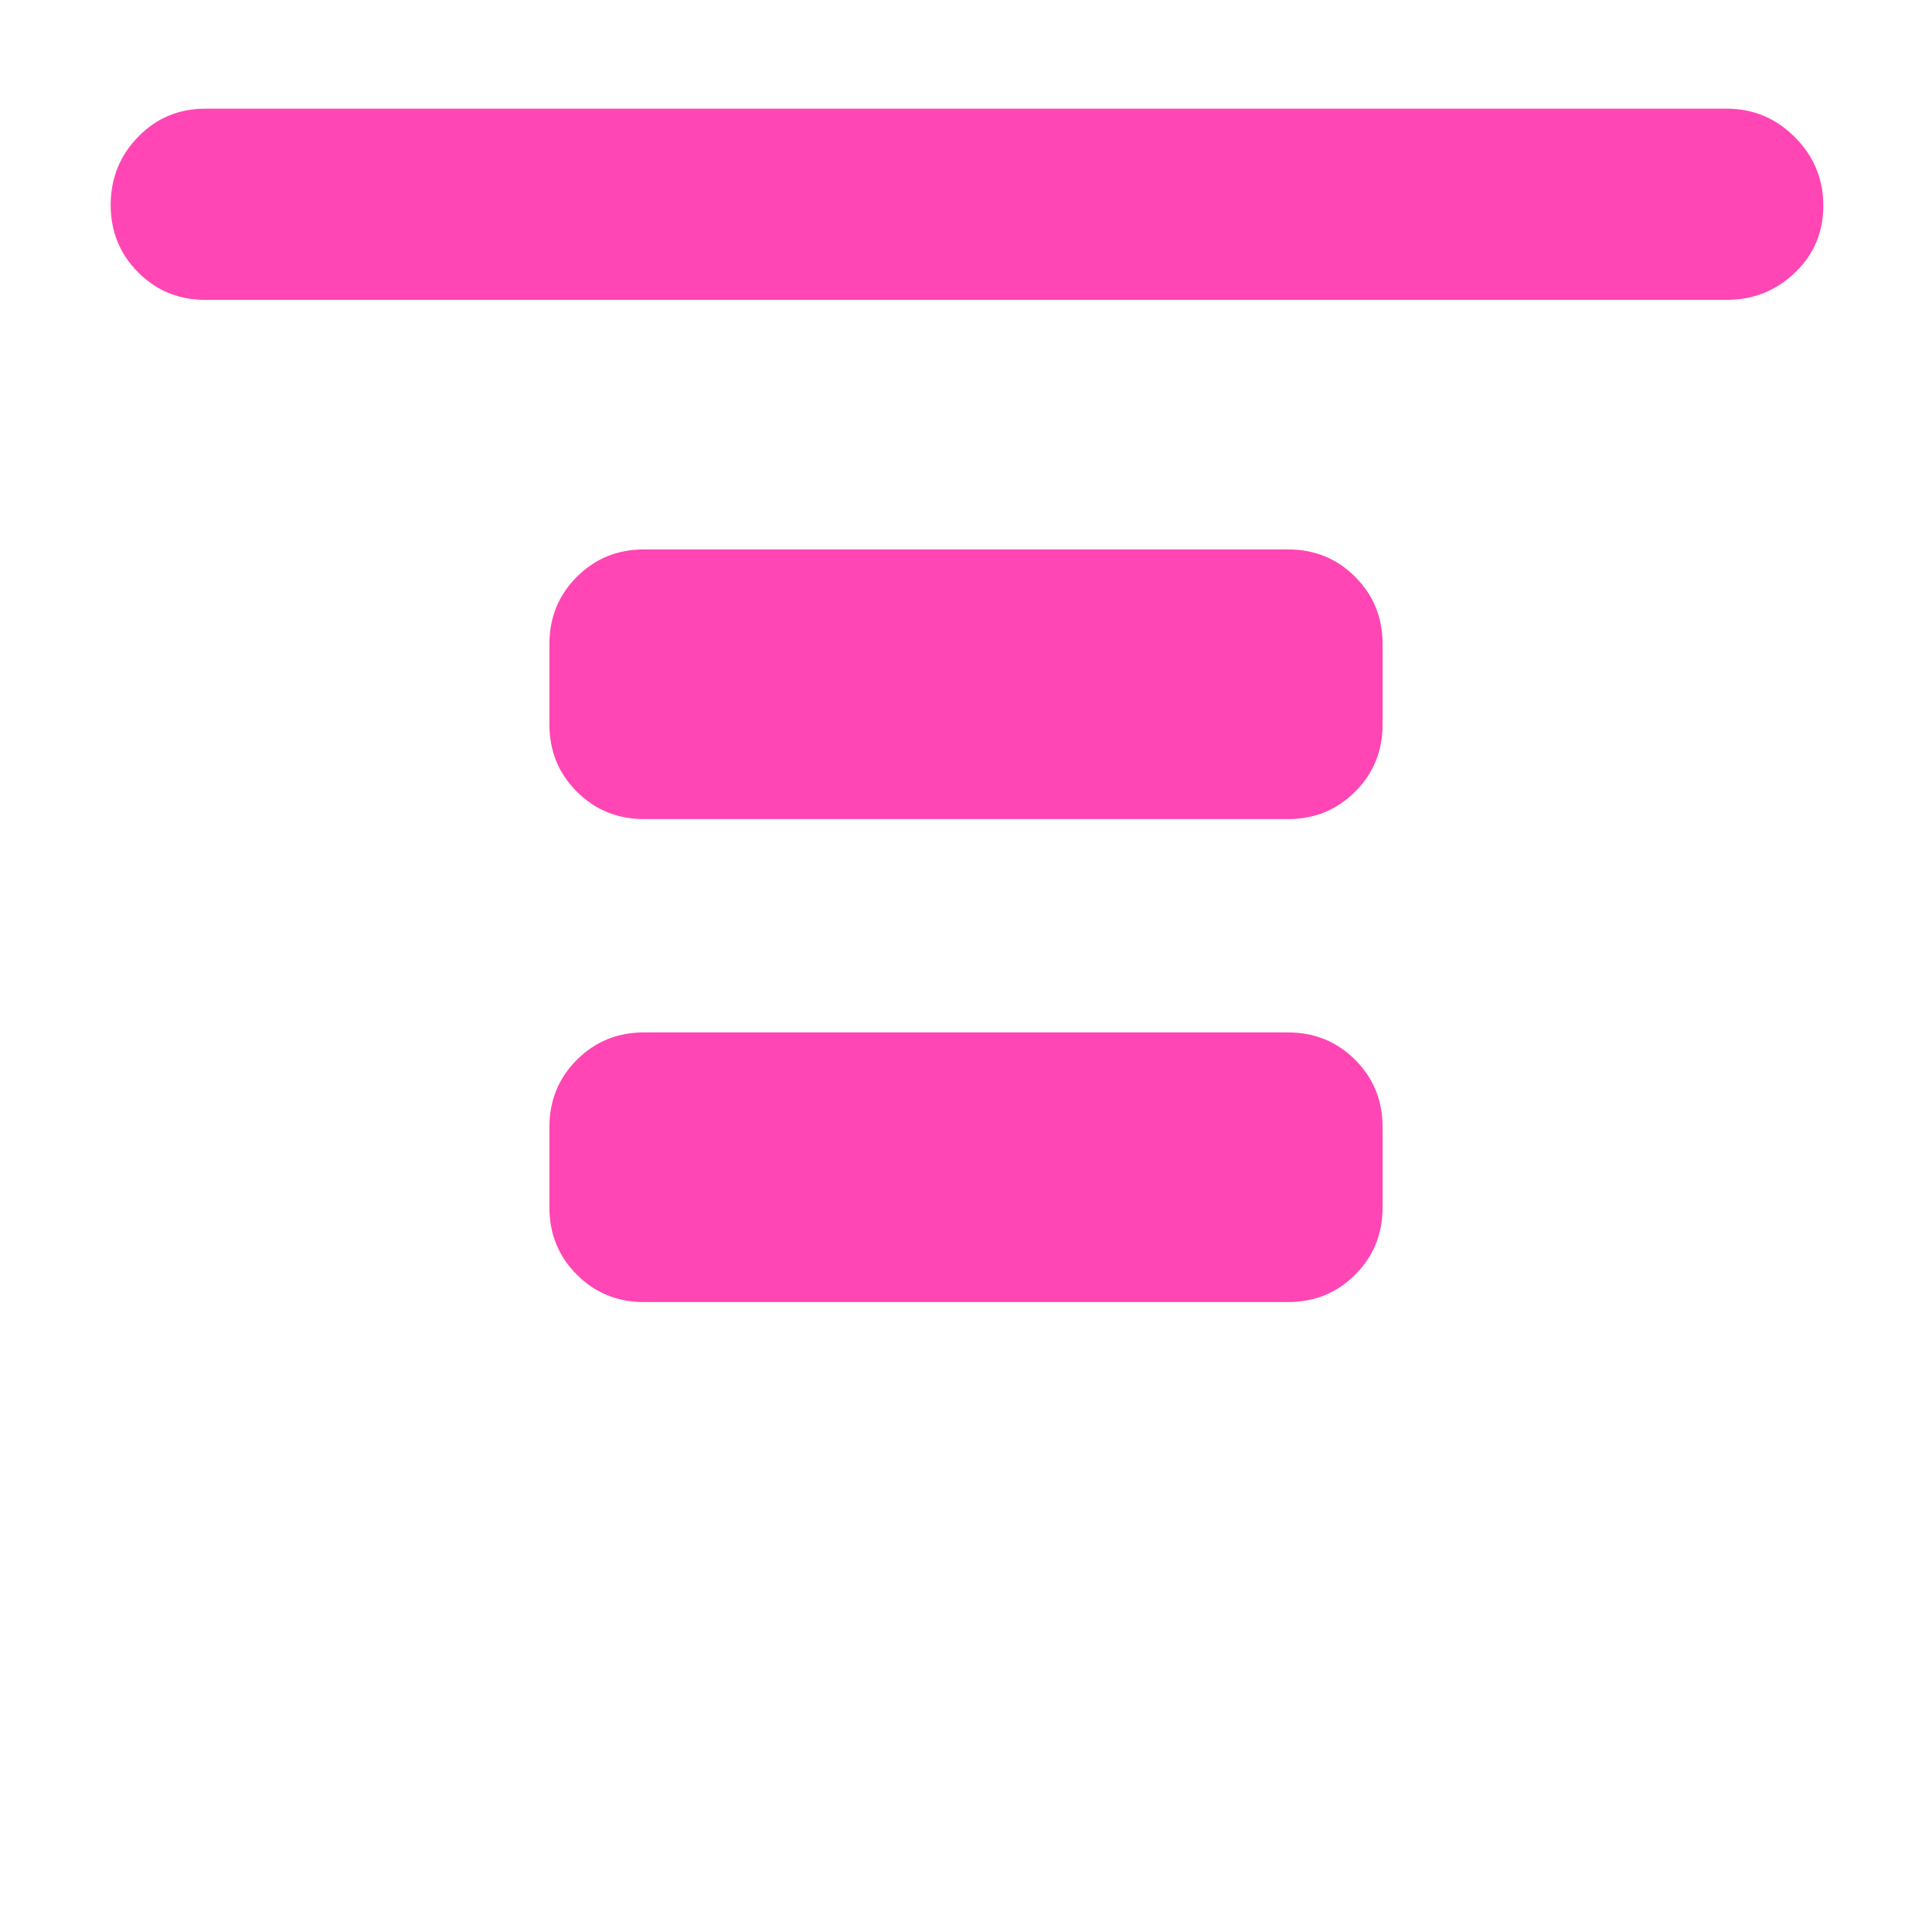 <svg xmlns="http://www.w3.org/2000/svg" height="48" viewBox="0 -960 960 960" width="48"><path fill="rgb(255, 70, 180)" d="M102-811q-19.75 0-33.37-13.68Q55-838.35 55-858.18 55-878 68.63-892q13.62-14 33.37-14h756q19.75 0 33.88 14.18 14.12 14.17 14.12 34 0 19.82-14.12 33.32Q877.75-811 858-811H102Zm218 258q-19.75 0-33.37-13.63Q273-580.25 273-600v-40q0-19.75 13.63-33.38Q300.25-687 320-687h320q19.75 0 33.38 13.62Q687-659.75 687-640v40q0 19.75-13.62 33.37Q659.75-553 640-553H320Zm0 240q-19.75 0-33.37-13.63Q273-340.25 273-360v-40q0-19.75 13.63-33.38Q300.25-447 320-447h320q19.75 0 33.38 13.62Q687-419.75 687-400v40q0 19.75-13.62 33.37Q659.75-313 640-313H320Z"/></svg>
